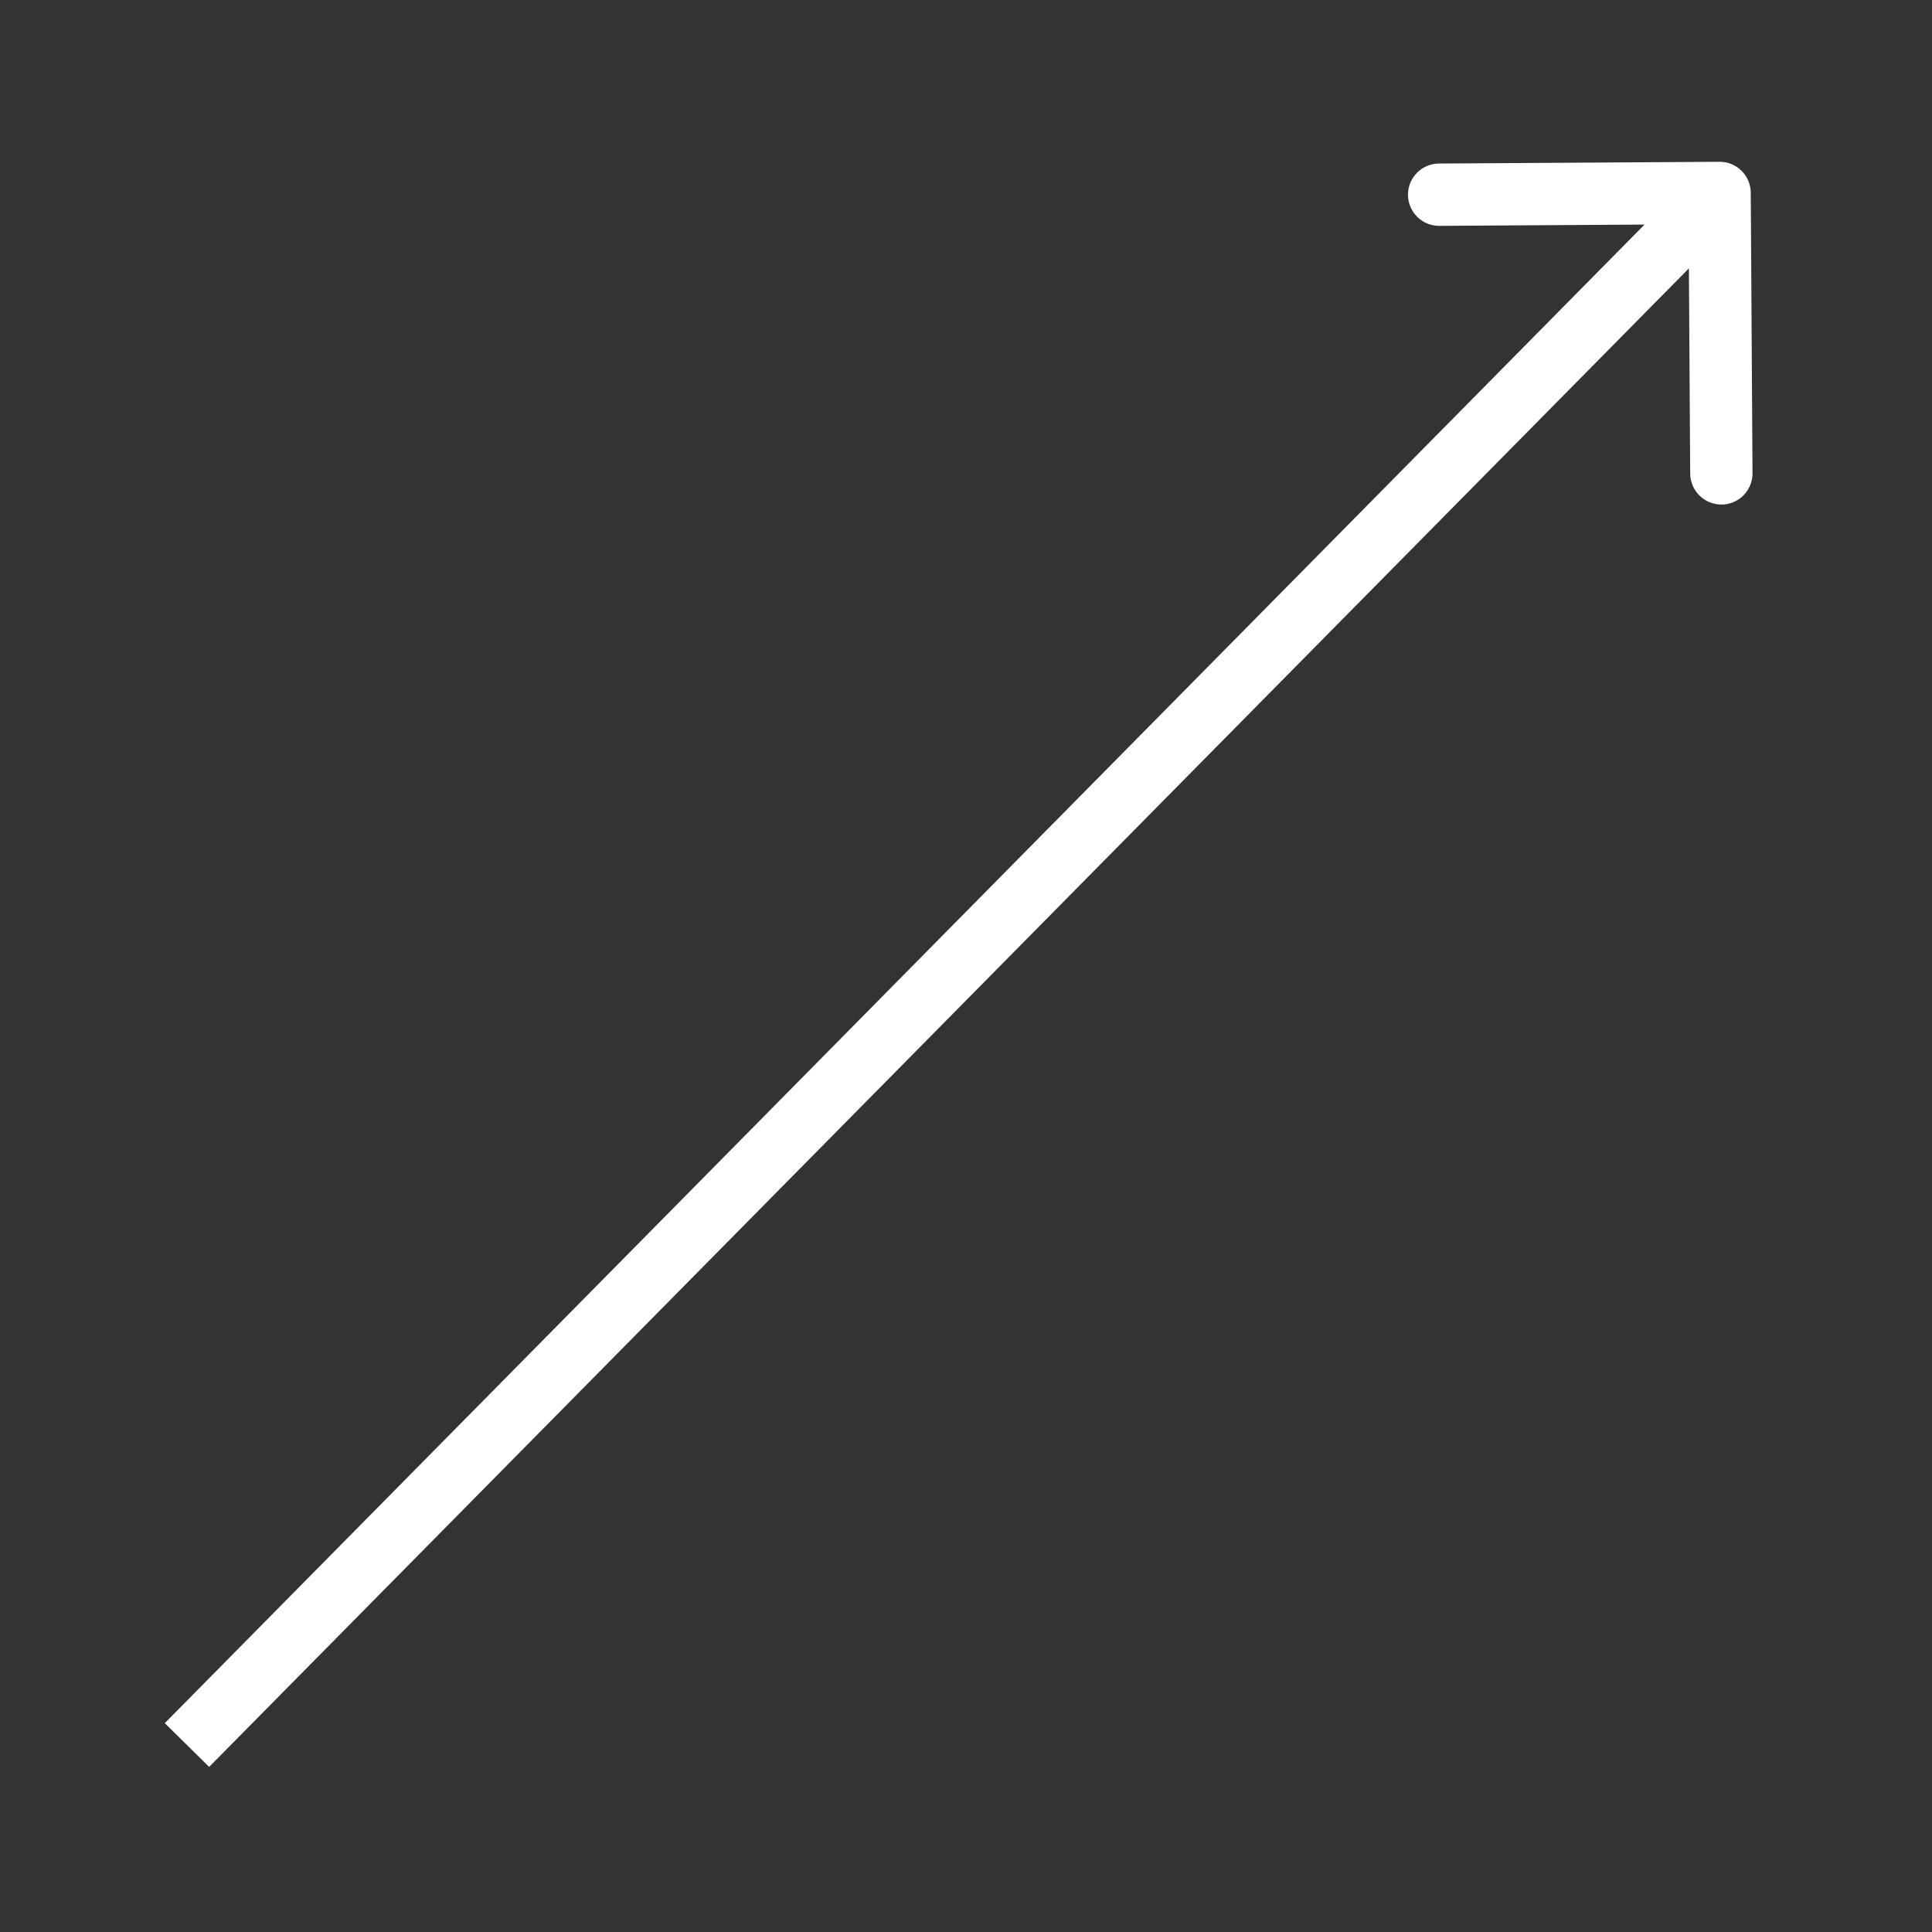 <svg width="31" height="31" viewBox="0 0 31 31" fill="none" xmlns="http://www.w3.org/2000/svg">
<rect x="0" y="0" width="31" height="31" fill="#333333" stroke="none"/>
<path d="M28.092 3.092C28.09 2.816 27.865 2.594 27.589 2.596L23.089 2.624C22.813 2.626 22.59 2.851 22.592 3.127C22.594 3.403 22.819 3.626 23.095 3.624L27.095 3.599L27.12 7.599C27.122 7.875 27.348 8.097 27.624 8.096C27.9 8.094 28.122 7.869 28.12 7.592L28.092 3.092ZM3.356 28.351L27.948 3.447L27.236 2.744L2.644 27.649L3.356 28.351Z" fill="white"/>
</svg>

